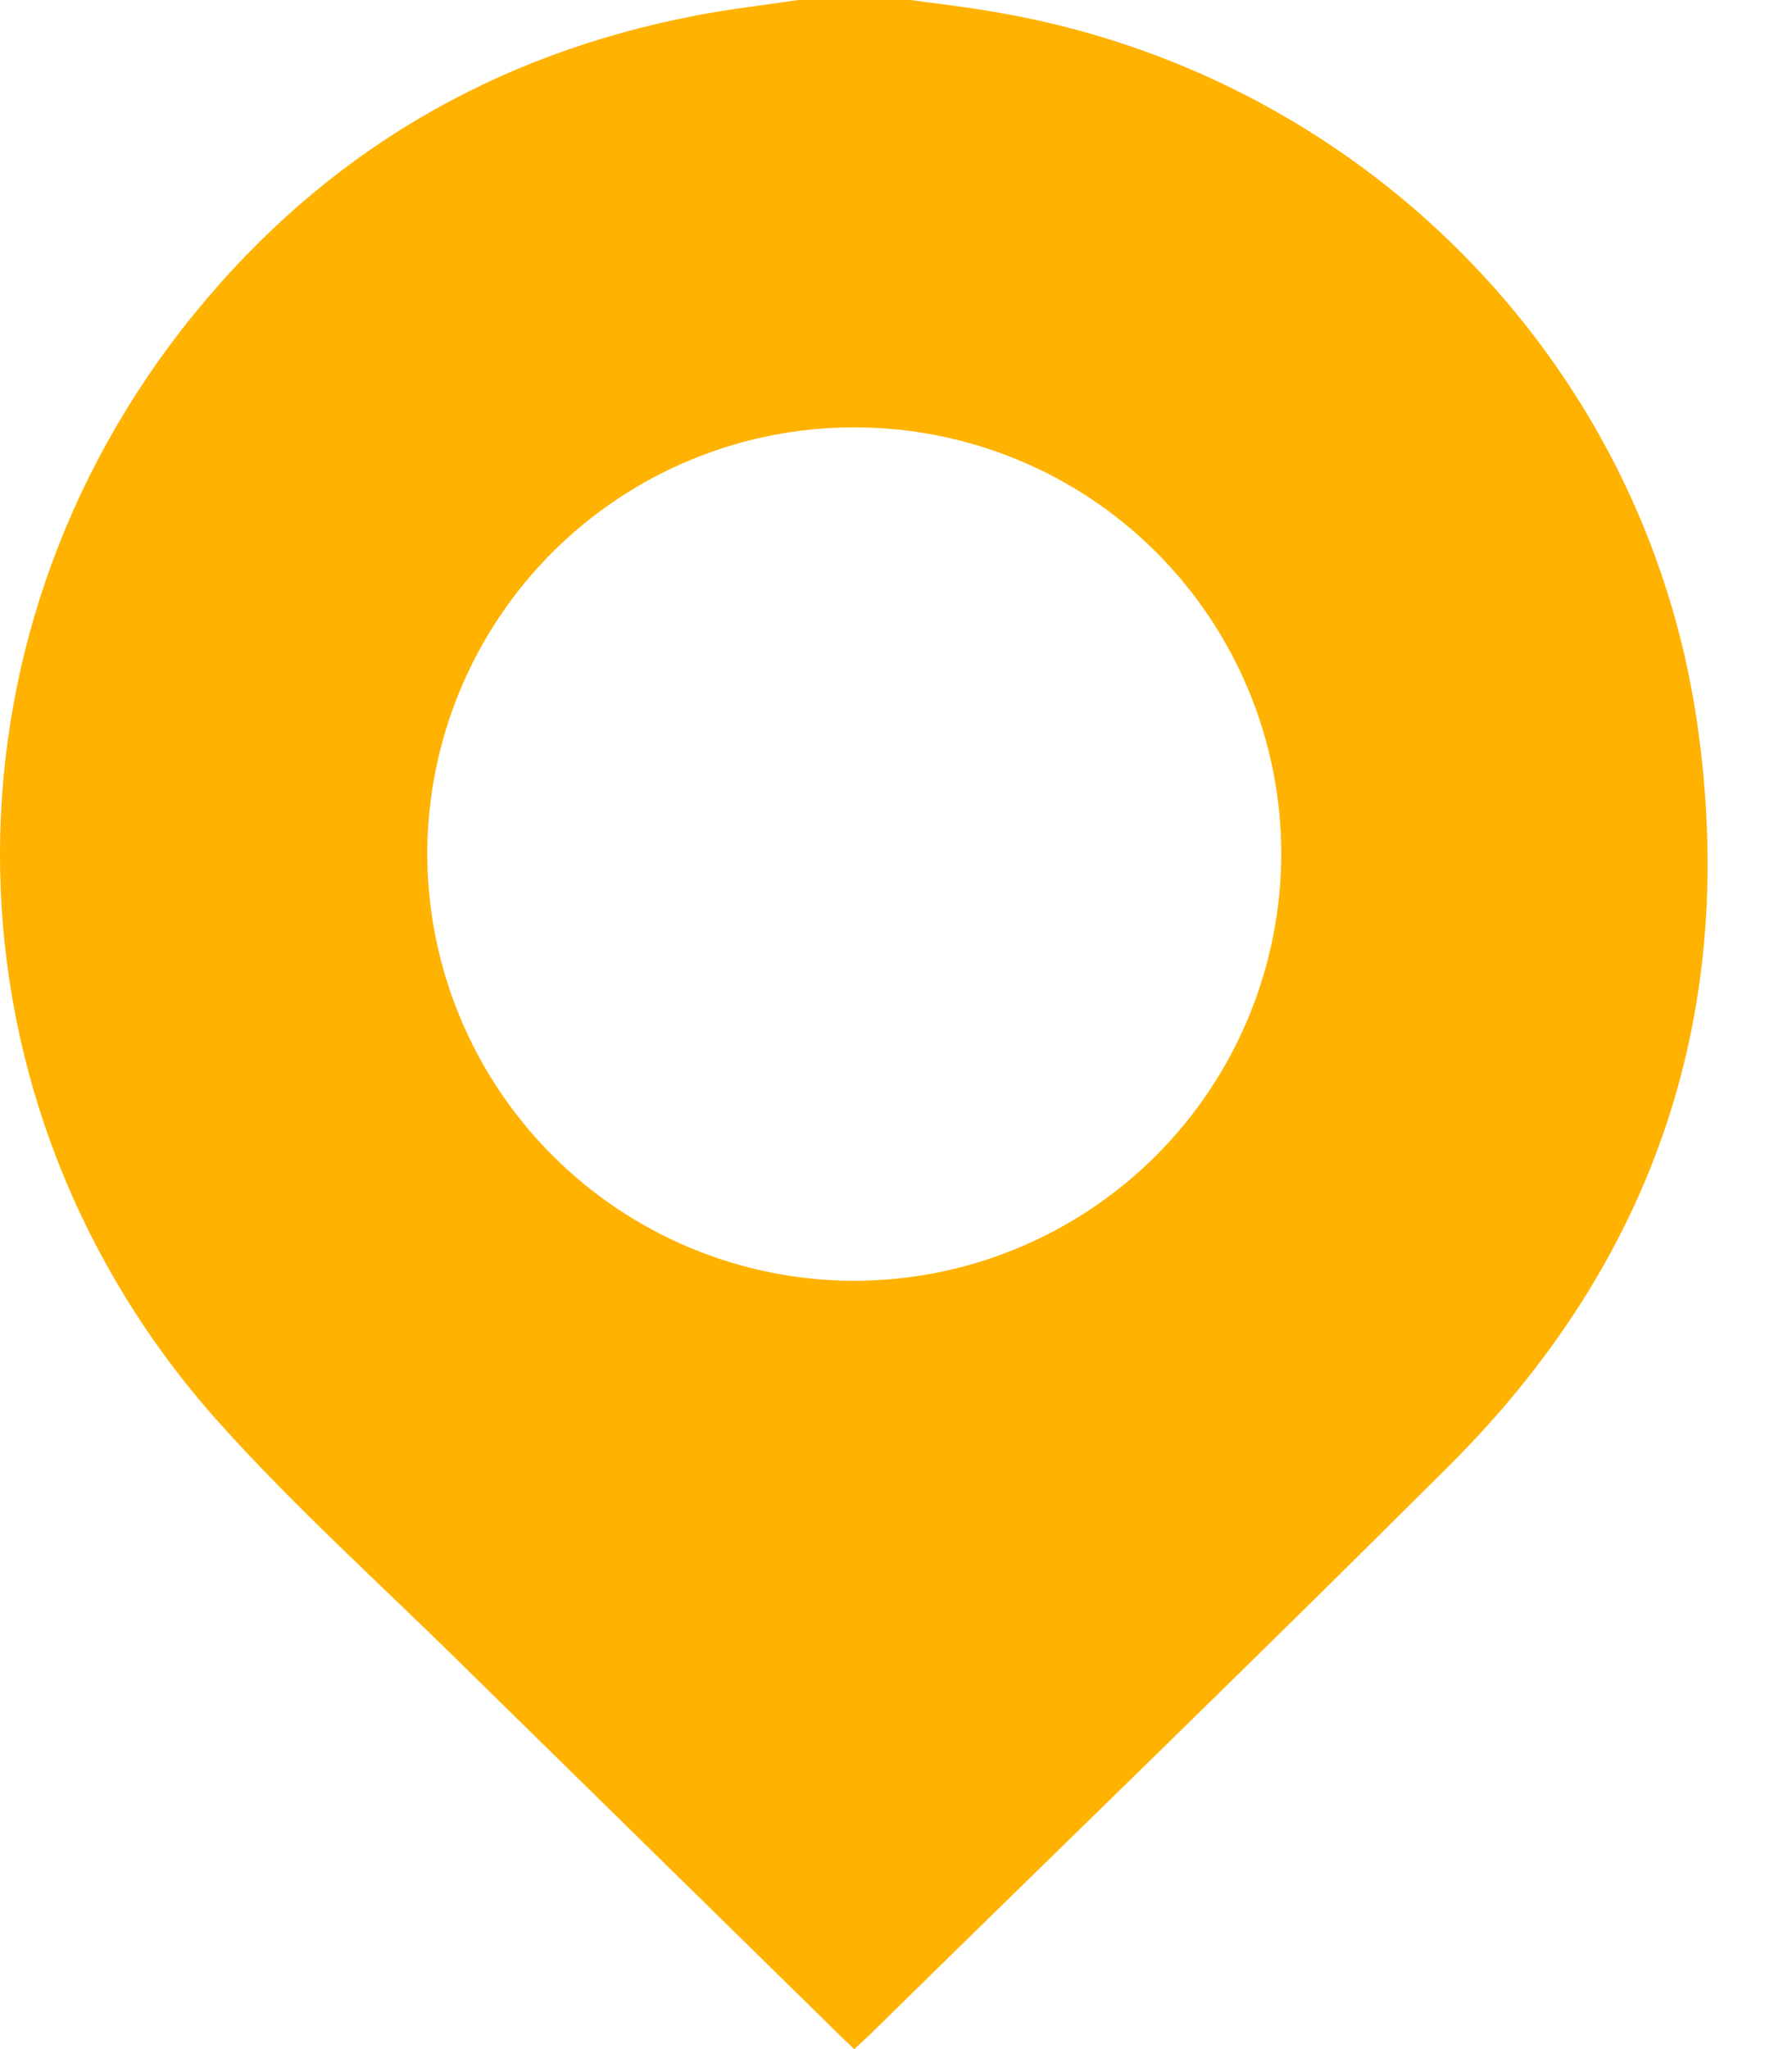 <svg width="14" height="16" viewBox="0 0 14 16" fill="none" xmlns="http://www.w3.org/2000/svg">
<path d="M6.237 0H7.112C7.321 0.029 7.534 0.052 7.743 0.089C10.595 0.555 12.843 2.792 13.258 5.639C13.586 7.883 12.936 9.834 11.327 11.439C9.83 12.933 8.308 14.402 6.8 15.883C6.76 15.922 6.718 15.958 6.674 16C6.617 15.948 6.572 15.904 6.528 15.86C5.561 14.912 4.594 13.964 3.627 13.015C2.984 12.38 2.305 11.771 1.702 11.098C-0.5 8.631 -0.571 5.01 1.522 2.445C2.54 1.197 3.855 0.423 5.44 0.121C5.702 0.07 5.97 0.04 6.237 0ZM6.675 3.337C5.792 3.336 4.945 3.686 4.319 4.309C3.694 4.932 3.341 5.778 3.338 6.661C3.338 7.546 3.689 8.394 4.315 9.021C4.94 9.647 5.788 10 6.673 10.001C7.559 10 8.407 9.648 9.033 9.022C9.659 8.395 10.01 7.546 10.01 6.661C10.008 5.778 9.655 4.932 9.03 4.309C8.405 3.686 7.558 3.337 6.675 3.337Z" fill="#FFB200"/>
</svg>
